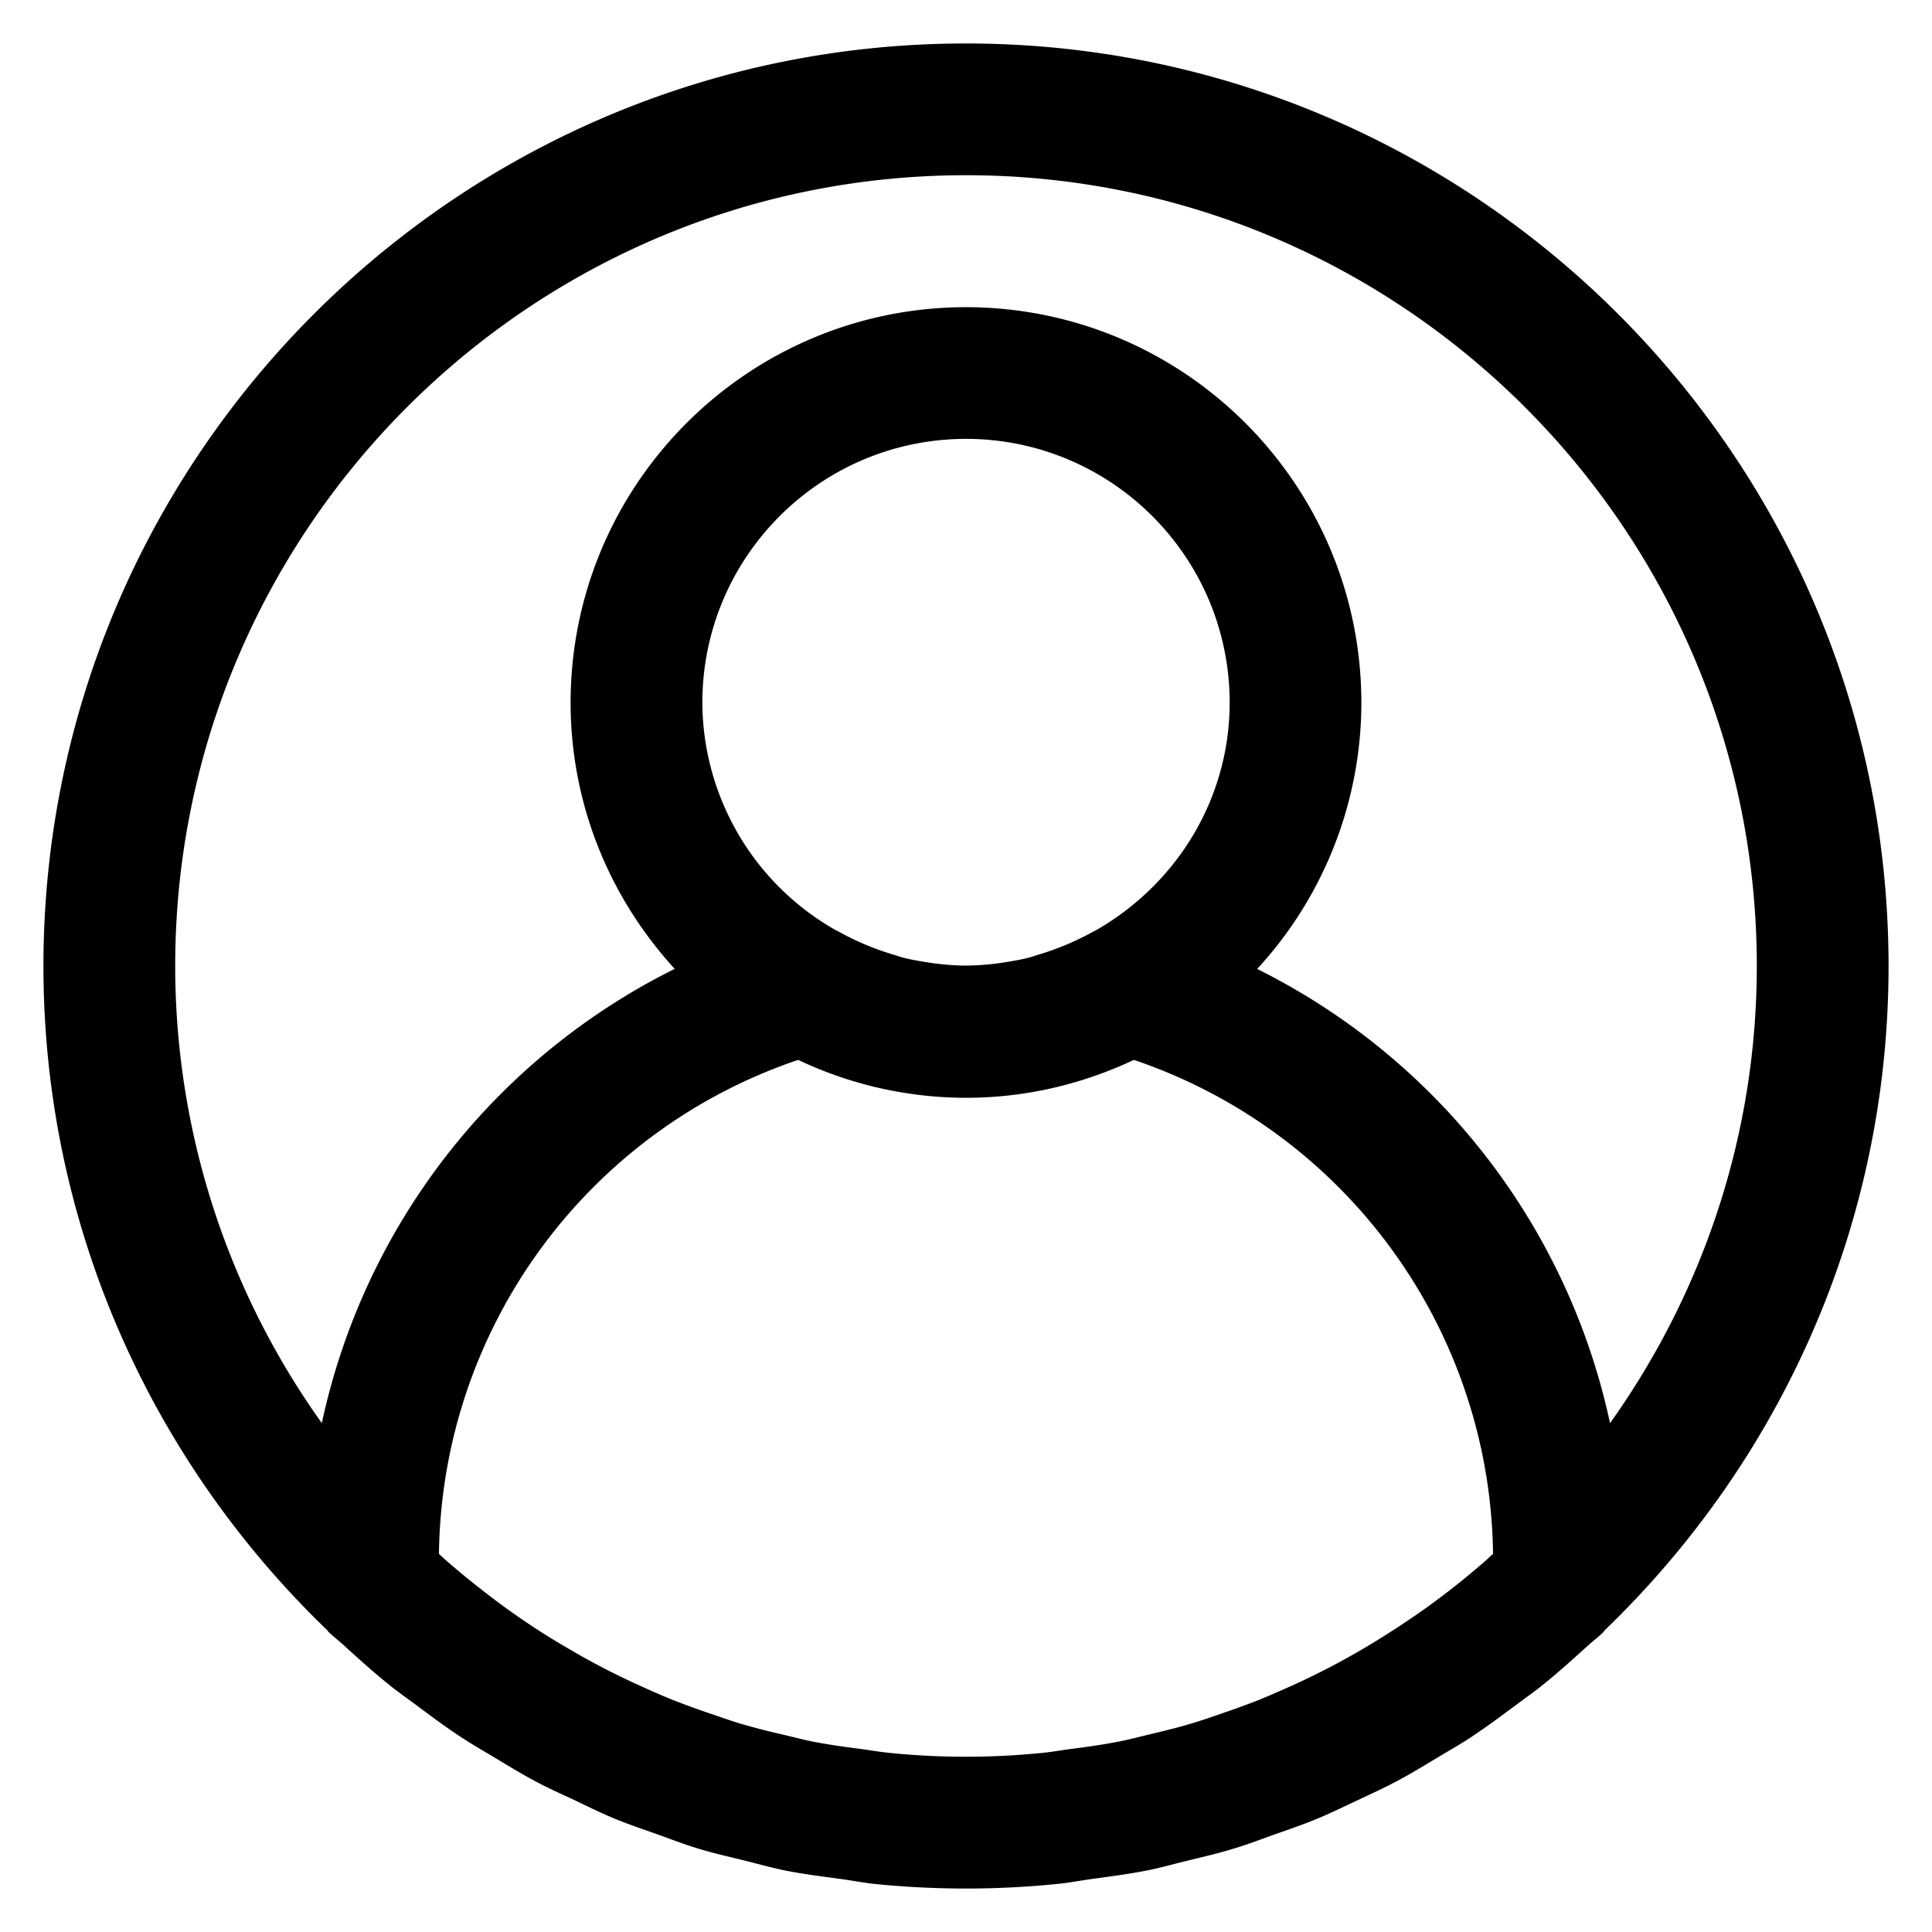 <?xml version="1.0" standalone="no"?><!DOCTYPE svg PUBLIC "-//W3C//DTD SVG 1.1//EN" "http://www.w3.org/Graphics/SVG/1.1/DTD/svg11.dtd"><svg t="1607655380378" class="icon" viewBox="0 0 1024 1024" version="1.1" xmlns="http://www.w3.org/2000/svg" p-id="35772" width="128" height="128" xmlns:xlink="http://www.w3.org/1999/xlink"><defs><style type="text/css"></style></defs><path d="M512 23.04c-269.64 0-488.975 219.336-488.975 488.975 0 138.24 57.938 263.03 150.477 352.092 0.297 0.236 0.42 0.676 0.696 0.916 2.847 2.668 5.908 5.012 8.755 7.68 7.839 7.158 15.698 14.203 24.013 20.849 4.439 3.538 9.032 6.764 13.568 10.107 7.818 5.852 15.636 11.699 23.834 17.034 5.53 3.702 11.284 6.958 16.911 10.348 7.578 4.536 15.058 9.149 22.902 13.292 6.543 3.502 13.312 6.523 20.035 9.631 7.301 3.502 14.546 7.086 22.083 10.184 7.424 3.026 15.084 5.576 22.661 8.279 7.163 2.545 14.228 5.33 21.509 7.48 8.238 2.504 16.717 4.378 25.068 6.446 6.927 1.756 13.768 3.666 20.813 5.094 9.672 1.91 19.436 3.103 29.225 4.454 6.031 0.799 11.94 1.992 18.007 2.632a483.072 483.072 0 0 0 96.799 0c6.124-0.599 12.017-1.751 18.028-2.591 9.789-1.352 19.533-2.586 29.245-4.495 7.004-1.357 13.85-3.338 20.777-5.012 8.356-2.068 16.87-3.978 25.068-6.523 7.322-2.15 14.367-4.854 21.524-7.439 7.598-2.668 15.242-5.253 22.646-8.32 7.562-3.098 14.761-6.687 22.124-10.107 6.687-3.185 13.45-6.211 20.014-9.708 7.839-4.101 15.319-8.755 22.881-13.251 5.652-3.425 11.459-6.687 16.952-10.307 8.12-5.417 16-11.223 23.798-17.034 4.536-3.42 9.149-6.605 13.604-10.184 8.279-6.605 16.118-13.691 24.033-20.849 2.867-2.632 5.97-4.936 8.714-7.639 0.282-0.282 0.399-0.64 0.681-0.957 92.554-89.062 150.497-213.852 150.497-352.092C1000.975 242.376 781.635 23.04 512 23.04zM580.444 493.312c-0.159 0.118-0.399 0.118-0.599 0.241a146.068 146.068 0 0 1-29.164 12.355c-1.828 0.517-3.584 1.213-5.417 1.669-3.579 0.937-7.158 1.551-10.778 2.15a137.513 137.513 0 0 1-24.433 2.048 143.145 143.145 0 0 1-20.593-2.048c-3.584-0.599-7.163-1.213-10.747-2.15-1.828-0.456-3.579-1.152-5.432-1.669A143.939 143.939 0 0 1 444.114 493.553L443.494 493.312a139.279 139.279 0 0 1-71.229-121.032c0.102-77.117 62.612-139.612 139.735-139.674 77.123 0.061 139.633 62.556 139.75 139.674 0 52.091-28.964 96.998-71.306 121.032zM423.04 561.756A207.79 207.79 0 0 0 512 581.852c31.754 0 61.921-7.322 88.975-20.096 112.532 38.124 188.861 143.012 190.372 261.837-1.51 1.27-2.867 2.668-4.337 3.942a419.574 419.574 0 0 1-31.401 24.868 467.83 467.83 0 0 1-33.818 21.883 395.218 395.218 0 0 1-35.732 18.545 613.55 613.55 0 0 1-18.186 7.916c-6.369 2.509-12.774 4.854-19.22 7.045-5.929 2.068-11.858 4.142-17.828 5.888-7.04 2.109-14.244 3.82-21.484 5.571-5.688 1.357-11.305 2.867-17.034 3.942-8.274 1.628-16.712 2.744-25.144 3.86-4.854 0.635-9.631 1.516-14.525 1.992a401.418 401.418 0 0 1-81.377 0c-4.854-0.476-9.61-1.316-14.464-1.992-8.479-1.075-16.911-2.232-25.231-3.82-5.688-1.116-11.32-2.627-16.988-3.942a398.848 398.848 0 0 1-21.509-5.53c-5.985-1.828-11.858-3.901-17.807-5.929a409.728 409.728 0 0 1-19.2-7.045c-6.149-2.463-12.216-5.212-18.243-7.956a386.253 386.253 0 0 1-35.692-18.545 384.855 384.855 0 0 1-45.563-30.72 450.642 450.642 0 0 1-19.599-16.036l-4.316-3.942c1.536-118.82 77.839-223.749 190.392-261.832z m430.305 192.517A351.109 351.109 0 0 0 666.317 513.567a208.399 208.399 0 0 0 55.235-141.286C721.388 256.625 627.64 162.913 512 162.811c-115.635 0.102-209.388 93.793-209.572 209.428 0 54.497 21.028 103.962 55.173 141.286a351.022 351.022 0 0 0-187.023 240.748 416.666 416.666 0 0 1-77.716-242.258c0-231.117 188.022-419.139 419.139-419.139s419.139 188.022 419.139 419.139c0 90.291-29.01 173.814-77.757 242.258h-0.036z" p-id="35773"></path></svg>